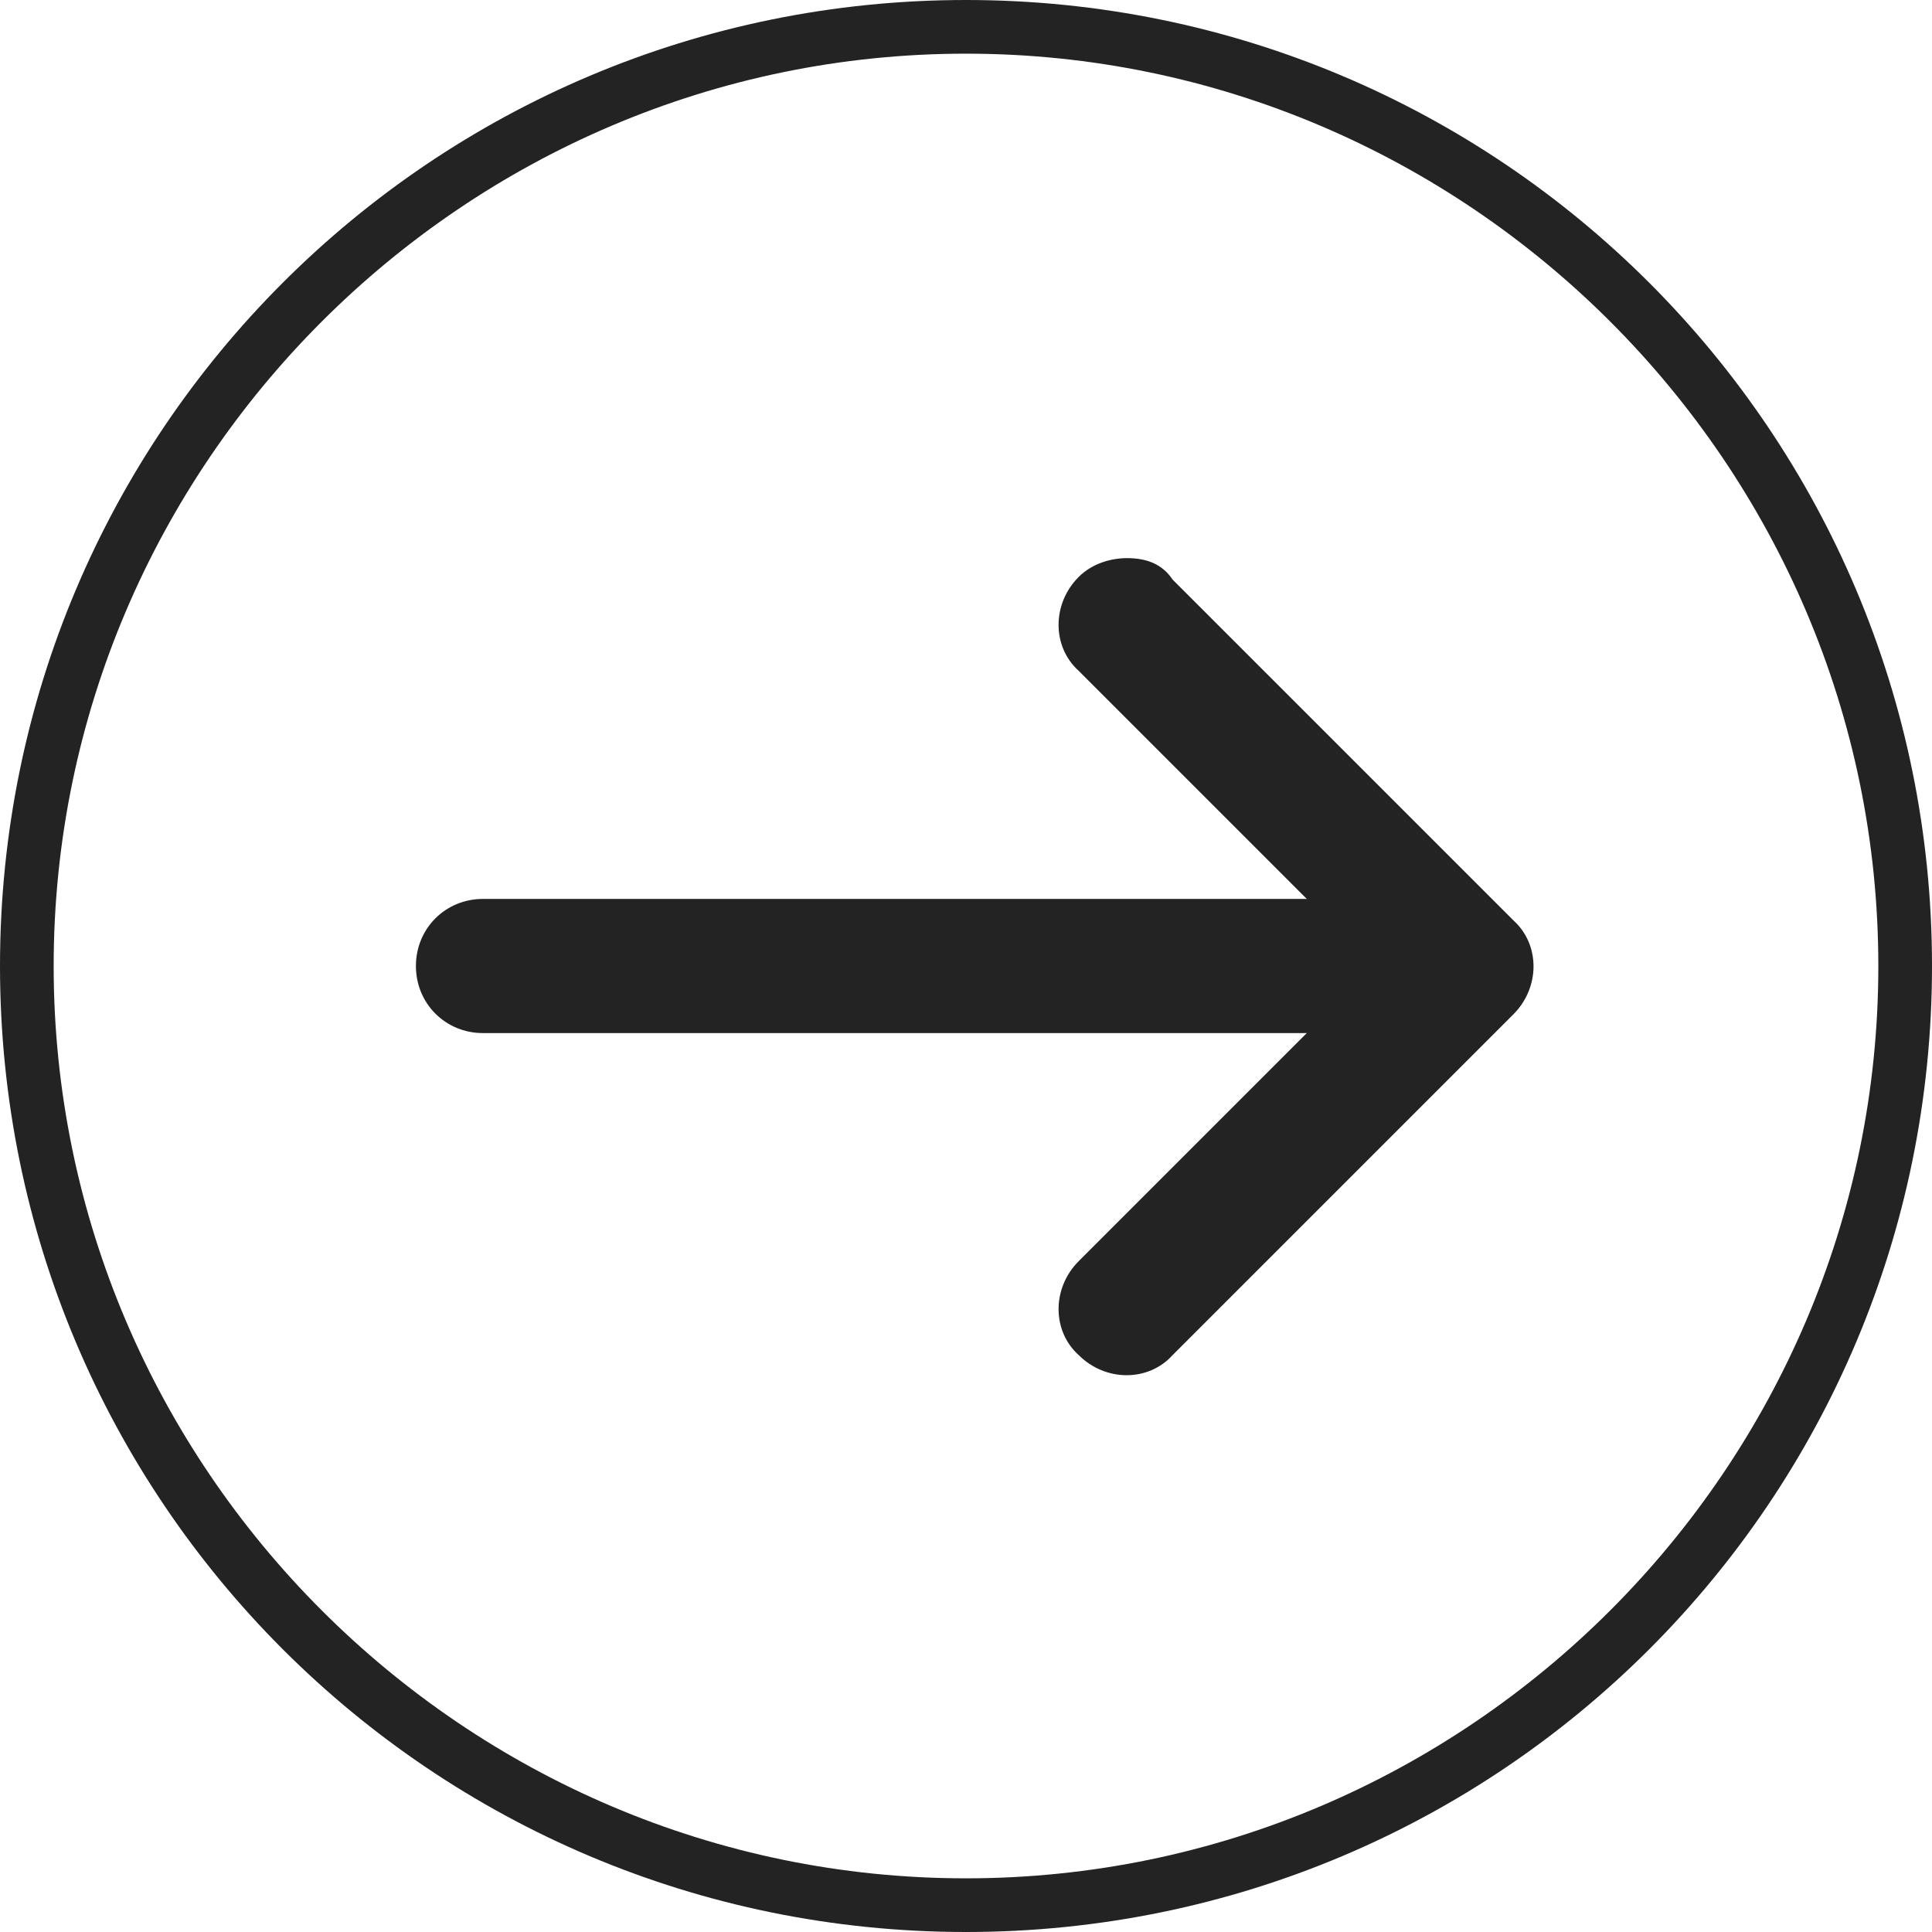 <svg width="36" height="36" viewBox="0 0 36 36" fill="none" xmlns="http://www.w3.org/2000/svg">
<path d="M18 35C27.35 35 35 27.35 35 18C35 8.65 27.35 1 18 1C8.65 1 1 8.65 1 18C1 27.35 8.65 35 18 35ZM18 36C8.05 36 0 27.95 0 18C0 8.05 8.05 0 18 0C27.95 0 36 8.05 36 18C36 27.95 27.95 36 18 36Z" fill="#232323"/>
<path d="M27 16.75H9C8.3 16.75 7.75 17.3 7.75 18C7.75 18.7 8.3 19.25 9 19.25H27C27.7 19.25 28.25 18.7 28.25 18C28.25 17.3 27.7 16.75 27 16.75Z" fill="#232323"/>
<path d="M21 10.4C20.7 10.4 20.35 10.5 20.1 10.75C19.6 11.25 19.6 12.05 20.1 12.5L25.6 18L20.1 23.5C19.6 24 19.6 24.8 20.1 25.25C20.6 25.75 21.4 25.75 21.85 25.25L28.2 18.9C28.7 18.4 28.7 17.6 28.2 17.15L21.85 10.8C21.65 10.5 21.35 10.4 21 10.4Z" fill="#232323"/>
</svg>
